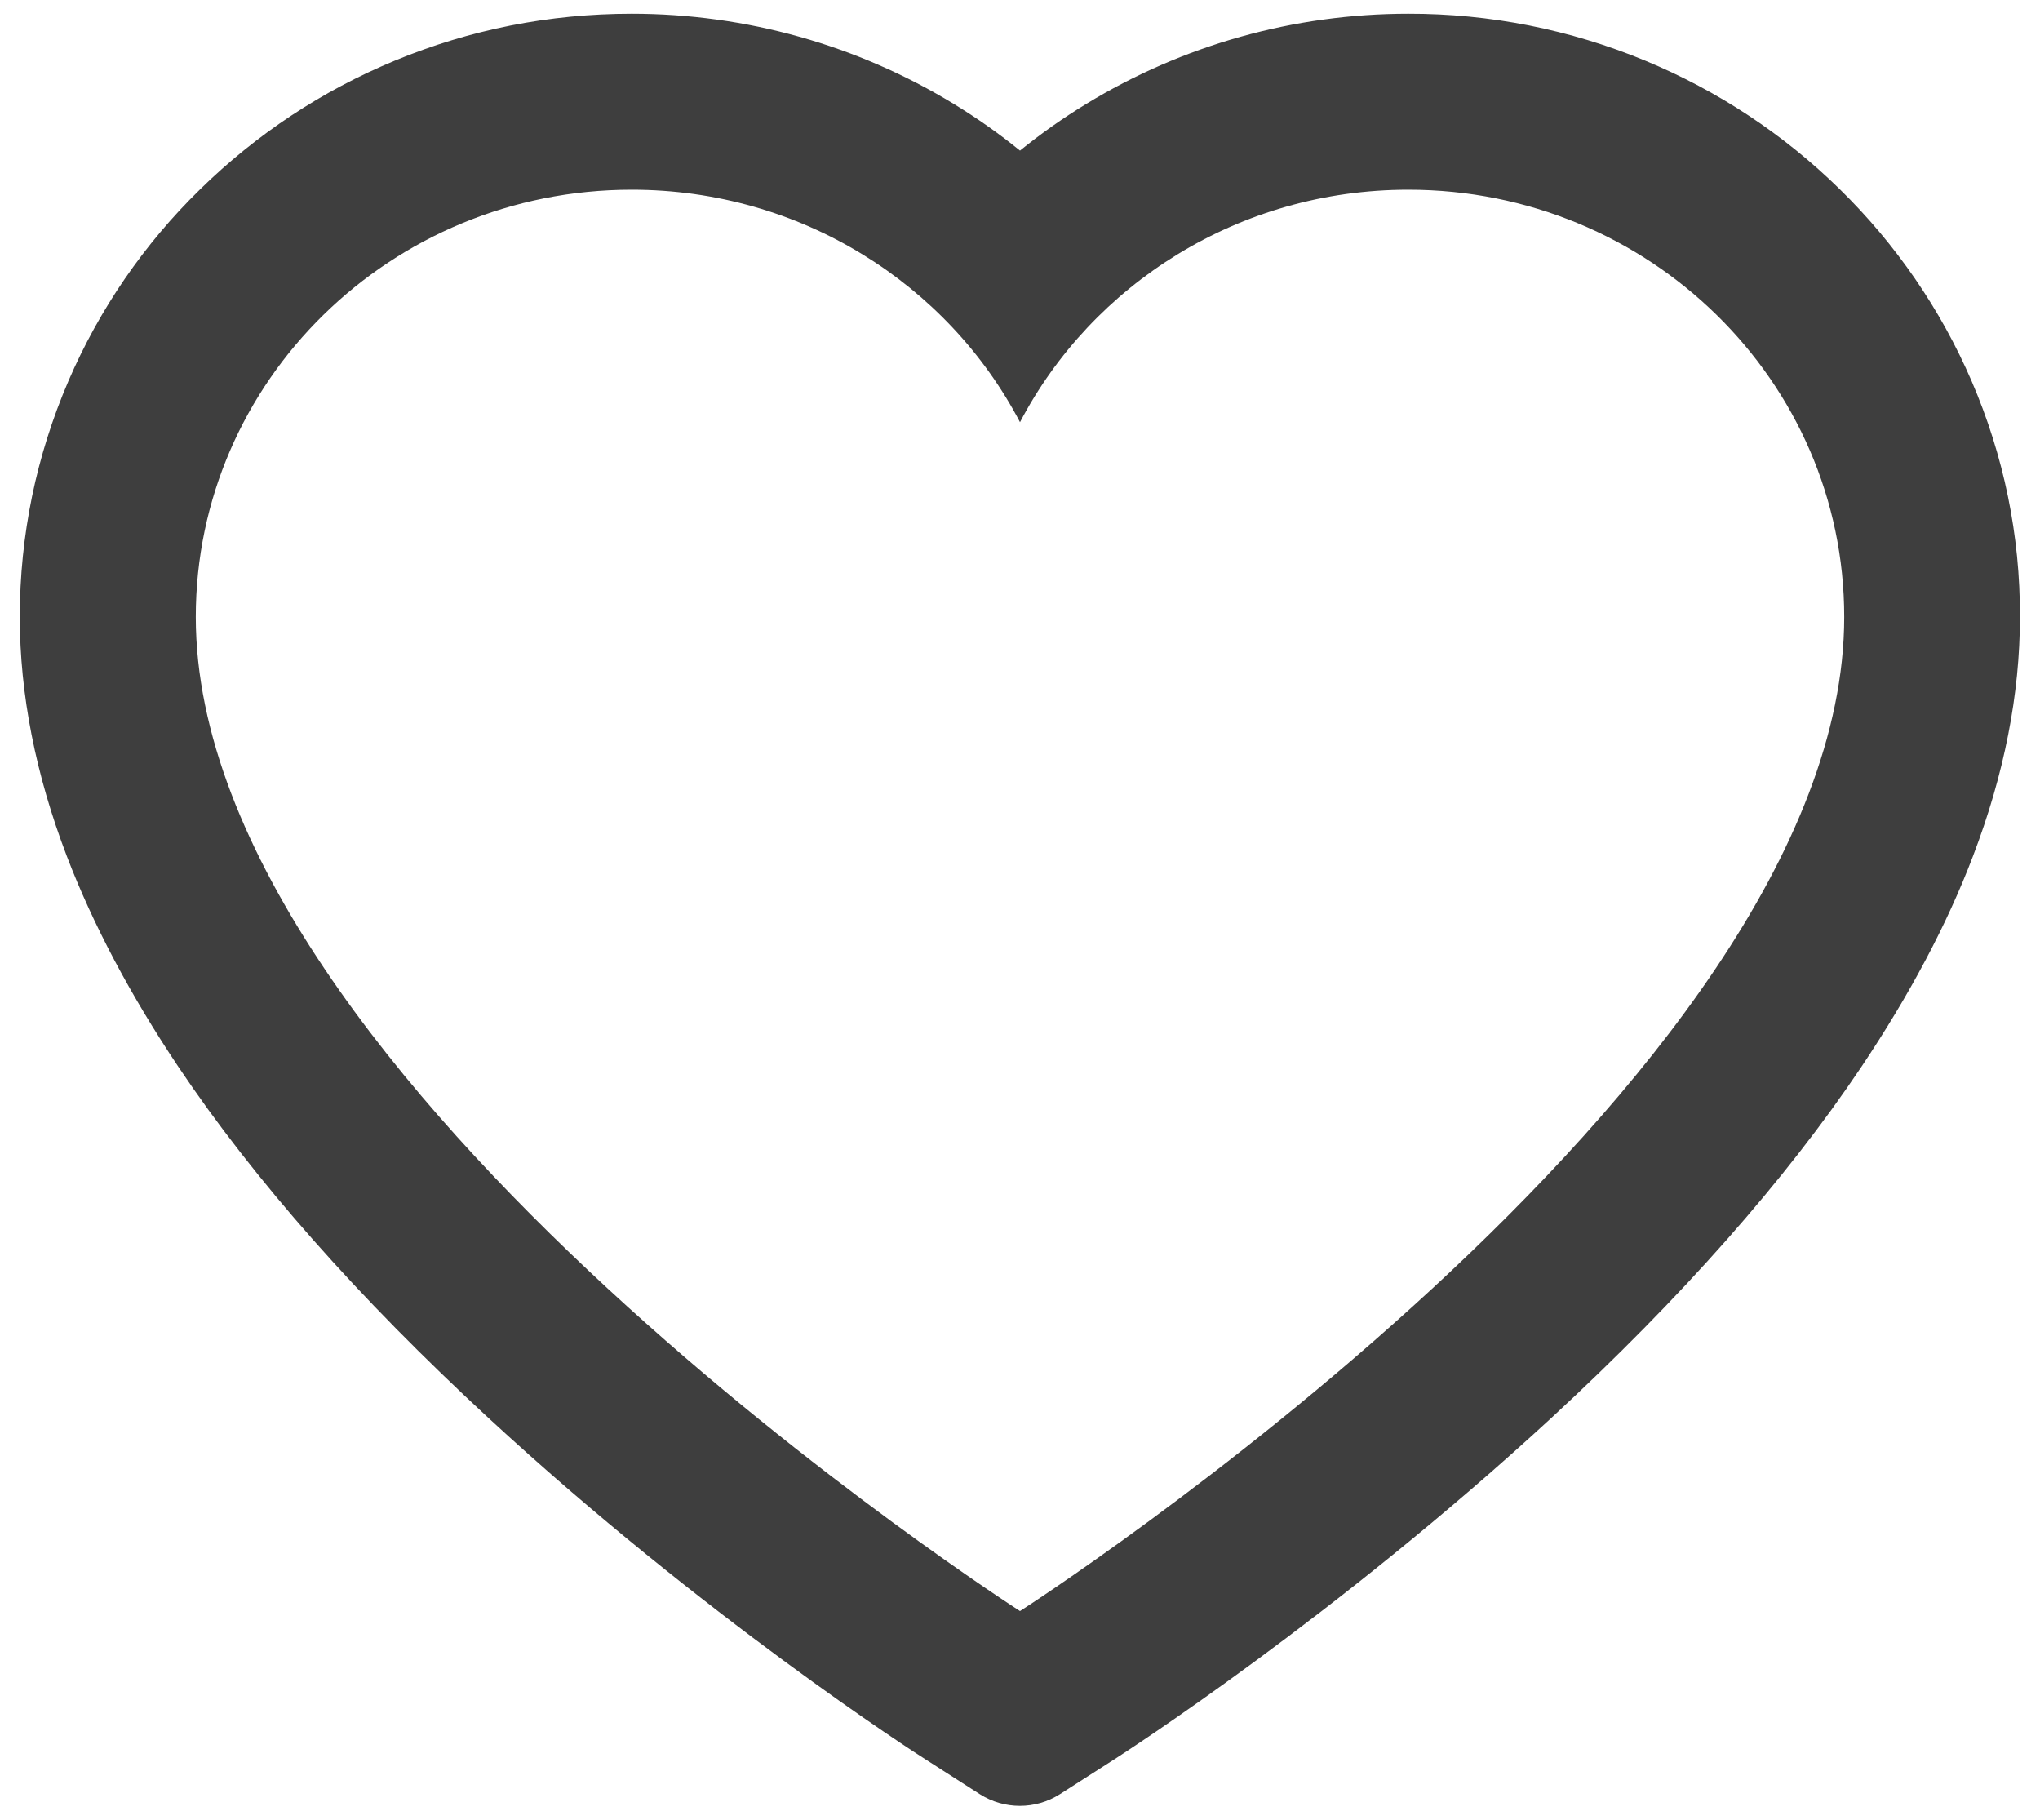 <svg width="37" height="33" viewBox="0 0 37 33" fill="none" xmlns="http://www.w3.org/2000/svg">
    <path d="M35.759 6.909C35.196 5.606 34.384 4.425 33.369 3.432C32.354 2.436 31.156 1.645 29.842 1.101C28.479 0.535 27.018 0.246 25.542 0.249C23.472 0.249 21.452 0.816 19.697 1.887C19.277 2.143 18.878 2.424 18.5 2.731C18.122 2.424 17.723 2.143 17.303 1.887C15.548 0.816 13.528 0.249 11.458 0.249C9.967 0.249 8.523 0.535 7.158 1.101C5.839 1.647 4.651 2.433 3.631 3.432C2.614 4.424 1.803 5.605 1.241 6.909C0.658 8.265 0.359 9.706 0.359 11.188C0.359 12.586 0.645 14.043 1.212 15.526C1.686 16.765 2.367 18.049 3.236 19.347C4.613 21.401 6.507 23.542 8.859 25.713C12.755 29.312 16.615 31.798 16.778 31.899L17.773 32.537C18.215 32.818 18.781 32.818 19.222 32.537L20.218 31.899C20.381 31.794 24.236 29.312 28.137 25.713C30.489 23.542 32.383 21.401 33.76 19.347C34.629 18.049 35.314 16.765 35.784 15.526C36.351 14.043 36.636 12.586 36.636 11.188C36.641 9.706 36.343 8.265 35.759 6.909ZM18.5 29.215C18.5 29.215 3.551 19.637 3.551 11.188C3.551 6.909 7.091 3.44 11.458 3.44C14.527 3.44 17.19 5.154 18.5 7.656C19.81 5.154 22.473 3.44 25.542 3.44C29.909 3.44 33.449 6.909 33.449 11.188C33.449 19.637 18.5 29.215 18.5 29.215Z" fill="#3E3E3E"/>
</svg>

